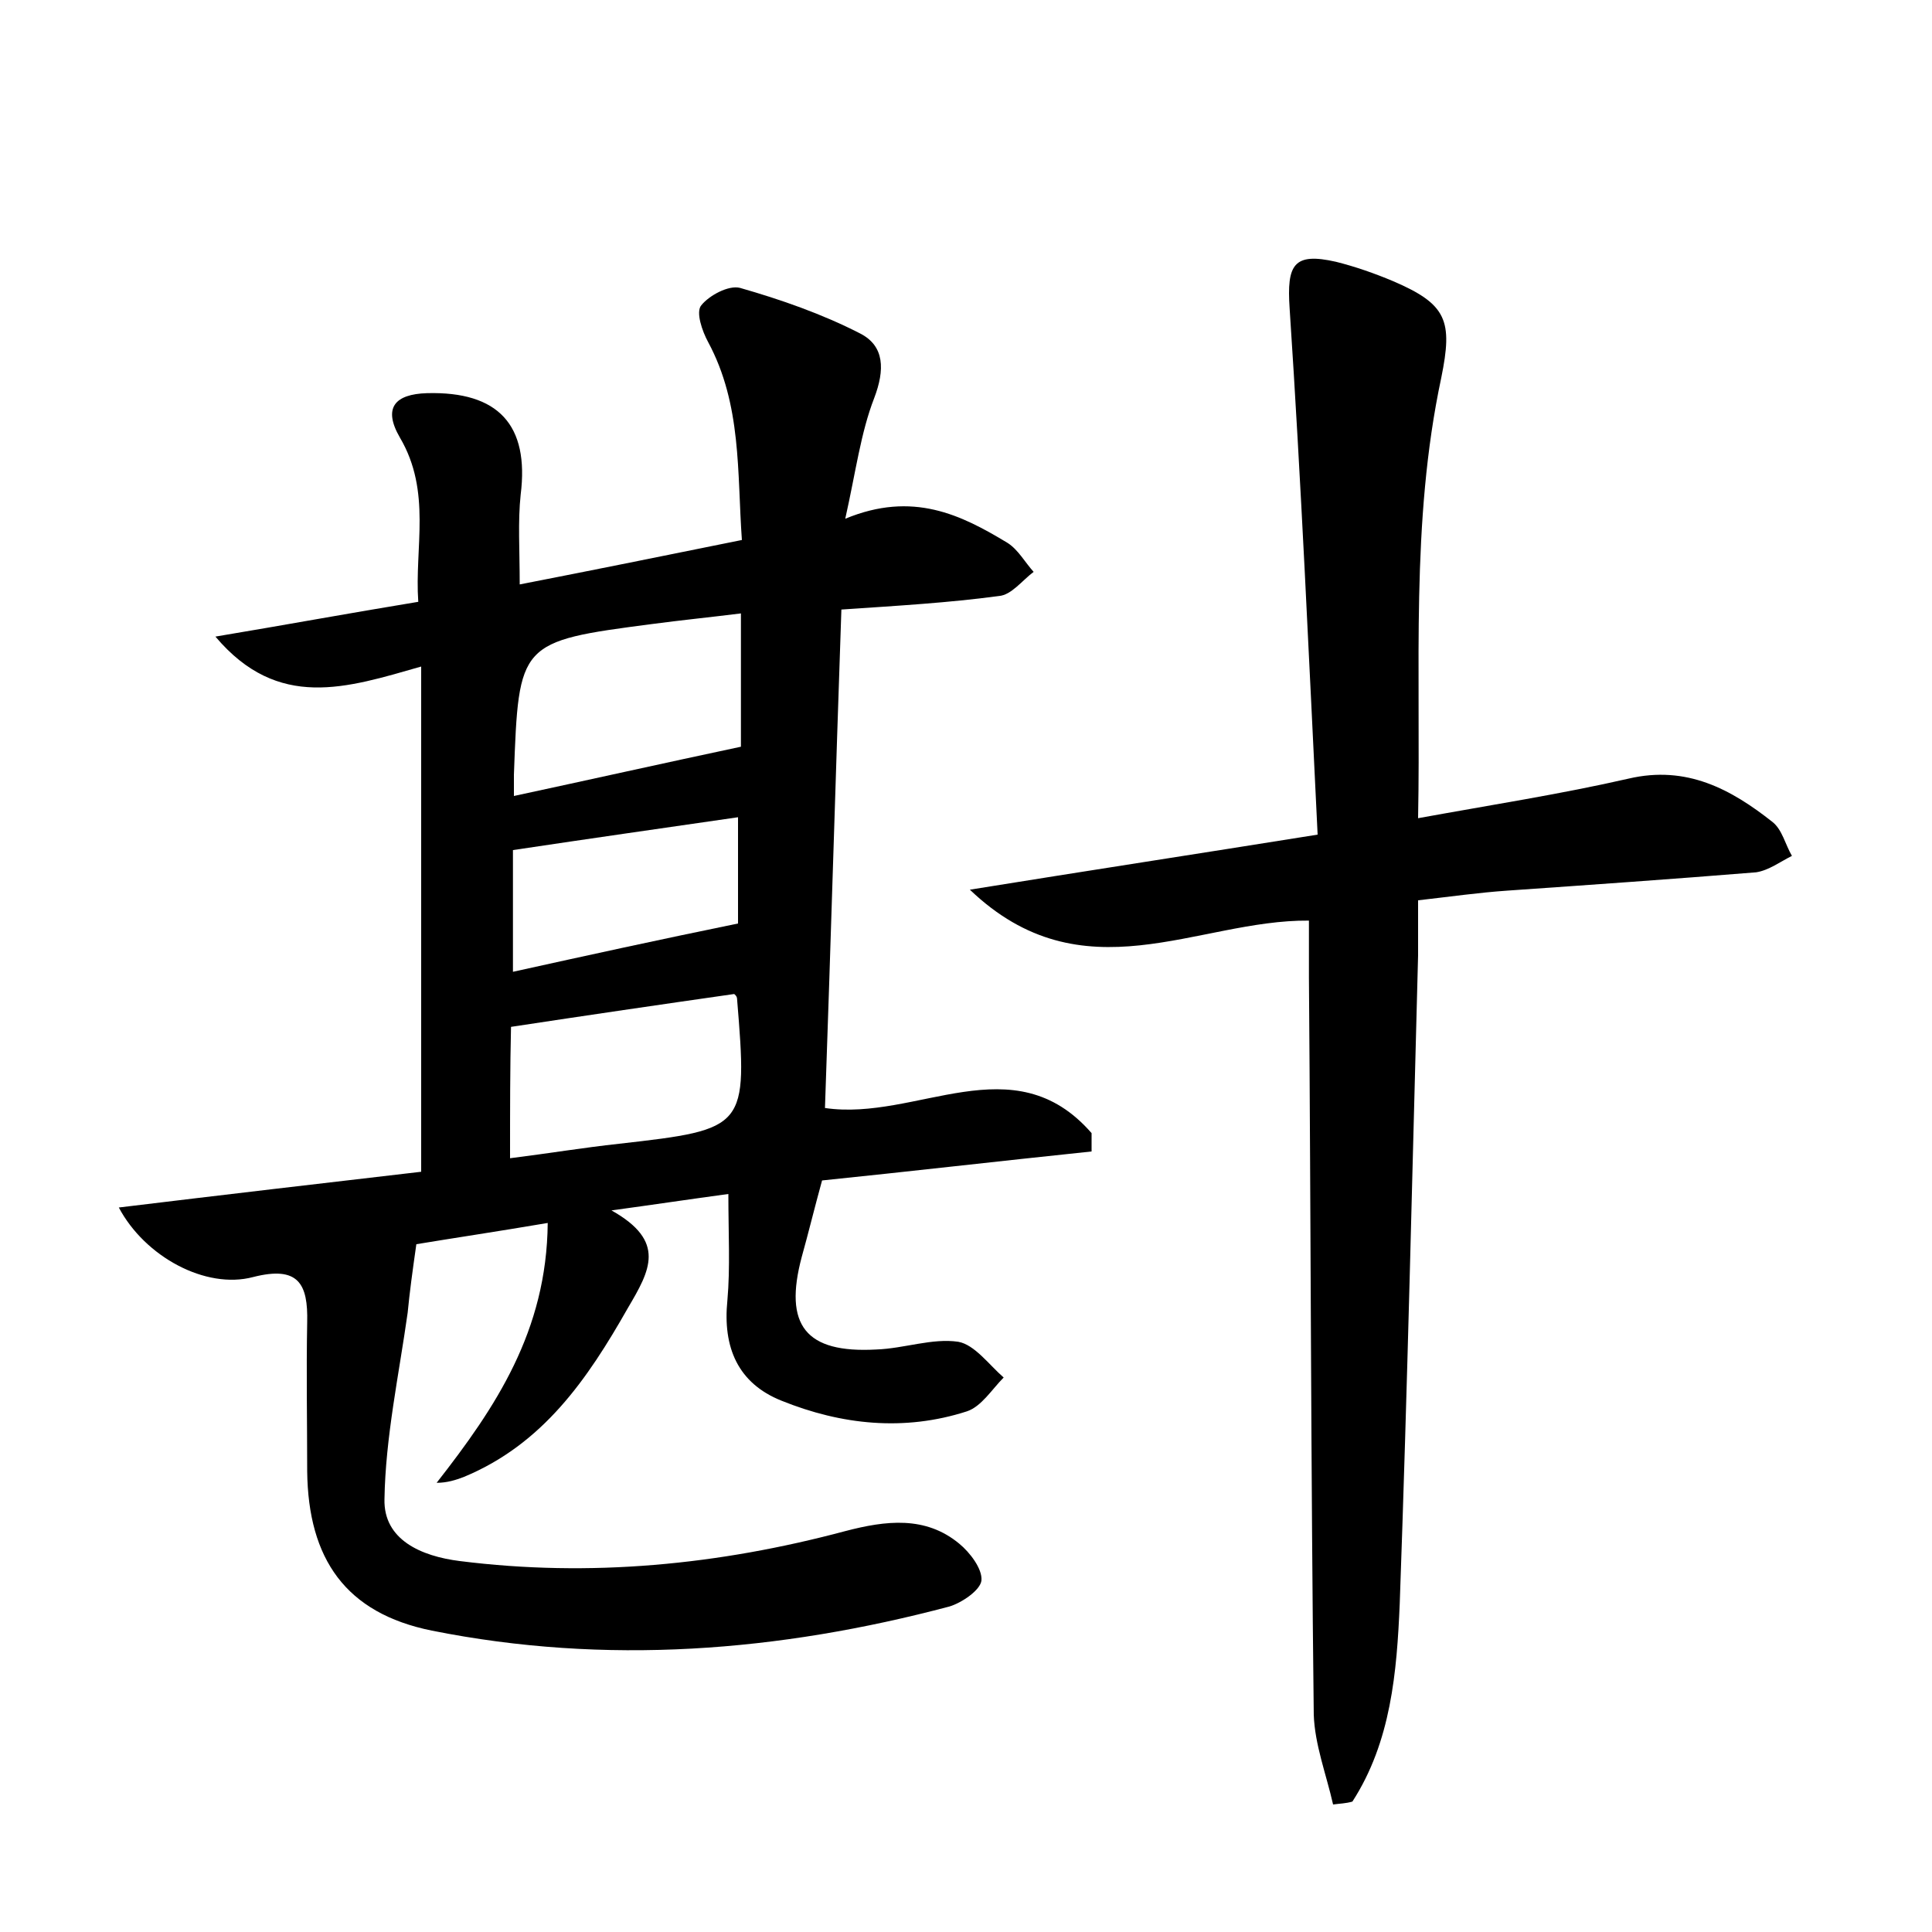 <?xml version="1.0" encoding="utf-8"?>
<!-- Generator: Adobe Illustrator 22.0.0, SVG Export Plug-In . SVG Version: 6.00 Build 0)  -->
<svg version="1.1" id="图层_1" xmlns="http://www.w3.org/2000/svg" xmlns:xlink="http://www.w3.org/1999/xlink" x="0px" y="0px"
	 viewBox="0 0 200 200" style="enable-background:new 0 0 200 200;" xml:space="preserve">
<style type="text/css">
	.st0{fill:#FFFFFF;}
</style>
<g>
	
	<path d="M12.3,125c10.7-1.3,21-2.5,31.3-3.7c0-17.3,0-34.4,0-52.3c-7.7,2.2-14.8,4.6-21.3-3.1c7.2-1.2,13.7-2.4,21-3.6
		c-0.4-5.6,1.4-11.4-1.9-17c-1.8-3.1-0.5-4.5,2.8-4.6c7.4-0.2,10.6,3.3,9.7,10.5c-0.3,2.8-0.1,5.7-0.1,9.3c7.7-1.5,15.1-3,23-4.6
		c-0.5-7,0-14-3.5-20.5c-0.6-1.1-1.3-3.1-0.7-3.8c0.8-1,2.8-2.1,4-1.8c4.2,1.2,8.5,2.7,12.4,4.7c2.6,1.3,2.6,3.8,1.5,6.7
		c-1.4,3.6-1.9,7.6-3,12.5c7-2.9,12-0.4,16.8,2.5c1.1,0.7,1.8,2,2.7,3c-1.2,0.9-2.3,2.4-3.6,2.5c-5.2,0.7-10.4,1-16.3,1.4
		c-0.6,17.3-1.1,34.6-1.7,51.6c9.5,1.4,19.5-6.7,27.6,2.6c0,0.6,0,1.2,0,1.9c-9.6,1-19.1,2.1-27.9,3c-0.8,2.9-1.4,5.4-2.1,7.9
		c-1.9,7.1,0.4,10,7.7,9.6c2.9-0.1,5.8-1.2,8.5-0.8c1.7,0.3,3.2,2.4,4.7,3.7c-1.2,1.2-2.3,3-3.8,3.5c-6.5,2.1-13,1.4-19.2-1.1
		c-4.5-1.8-6.1-5.5-5.6-10.4c0.3-3.4,0.1-6.9,0.1-11c-4.4,0.6-7.7,1.1-12.1,1.7c5.7,3.2,4,6.2,1.7,10.1c-4.2,7.4-8.8,14.1-17,17.5
		c-0.8,0.3-1.7,0.6-2.8,0.6c6.1-7.8,11.4-15.7,11.5-26.9c-5.3,0.9-10,1.6-13.6,2.2c-0.4,2.8-0.7,5-0.9,7.1
		c-0.9,6.4-2.3,12.9-2.4,19.3c-0.1,4.2,3.8,5.9,7.8,6.4c13.5,1.7,26.8,0.4,39.9-3.1c4.2-1.1,8.3-1.6,11.8,1.3
		c1.1,0.9,2.4,2.6,2.3,3.8c-0.1,1-2,2.3-3.3,2.7c-17.7,4.7-35.6,6.1-53.6,2.5c-8.9-1.8-12.8-7.4-12.9-16.5c0-5.1-0.1-10.2,0-15.4
		c0.1-4-0.9-5.9-5.6-4.7C21.3,133.5,15,130.1,12.3,125z M76.7,63.5c-3.2,0.4-6.2,0.7-9.2,1.1c-13.8,1.8-13.8,1.9-14.3,15.6
		c0,0.6,0,1.2,0,2.2c7.9-1.7,15.5-3.4,23.5-5.1C76.7,73,76.7,68.4,76.7,63.5z M52.8,119.9c4-0.5,7.6-1.1,11.3-1.5
		c13.2-1.5,13.3-1.6,12.2-15c0-0.3-0.3-0.5-0.3-0.5c-7.7,1.1-15.2,2.2-23.1,3.4C52.8,110.5,52.8,114.9,52.8,119.9z M76.4,95.6
		c0-3.2,0-7.1,0-11c-7.6,1.1-15.3,2.2-23.3,3.4c0,4.2,0,8.4,0,12.6C60.8,98.9,68.1,97.3,76.4,95.6z"/>
	<path d="M138,186.8c-0.7-3.1-1.9-6.2-2-9.3c-0.3-25.4-0.3-50.9-0.5-76.3c0-1.9,0-3.8,0-5.9c-11.6-0.1-23.4,8-35.1-3.2
		c12.4-2,23.5-3.7,36-5.7c-0.9-18.3-1.7-36.4-2.9-54.5c-0.3-4.5,0.4-5.8,4.8-4.8c2,0.5,4,1.2,5.9,2c5.6,2.4,6.2,4.1,5,10
		c-3.2,15-2.1,30.1-2.4,45.6c7.7-1.4,14.8-2.5,21.8-4.1c6-1.4,10.6,1.1,14.9,4.5c1,0.8,1.3,2.3,2,3.5c-1.2,0.6-2.4,1.5-3.7,1.7
		c-8.6,0.7-17.2,1.3-25.8,1.9c-2.9,0.2-5.7,0.6-9.2,1c0,2,0,3.9,0,5.7c-0.6,22.4-1.1,44.7-1.9,67.1c-0.3,7.1-0.9,14.3-4.9,20.5
		C139.3,186.7,138.7,186.7,138,186.8z"/>
	
	
	
</g>
</svg>
